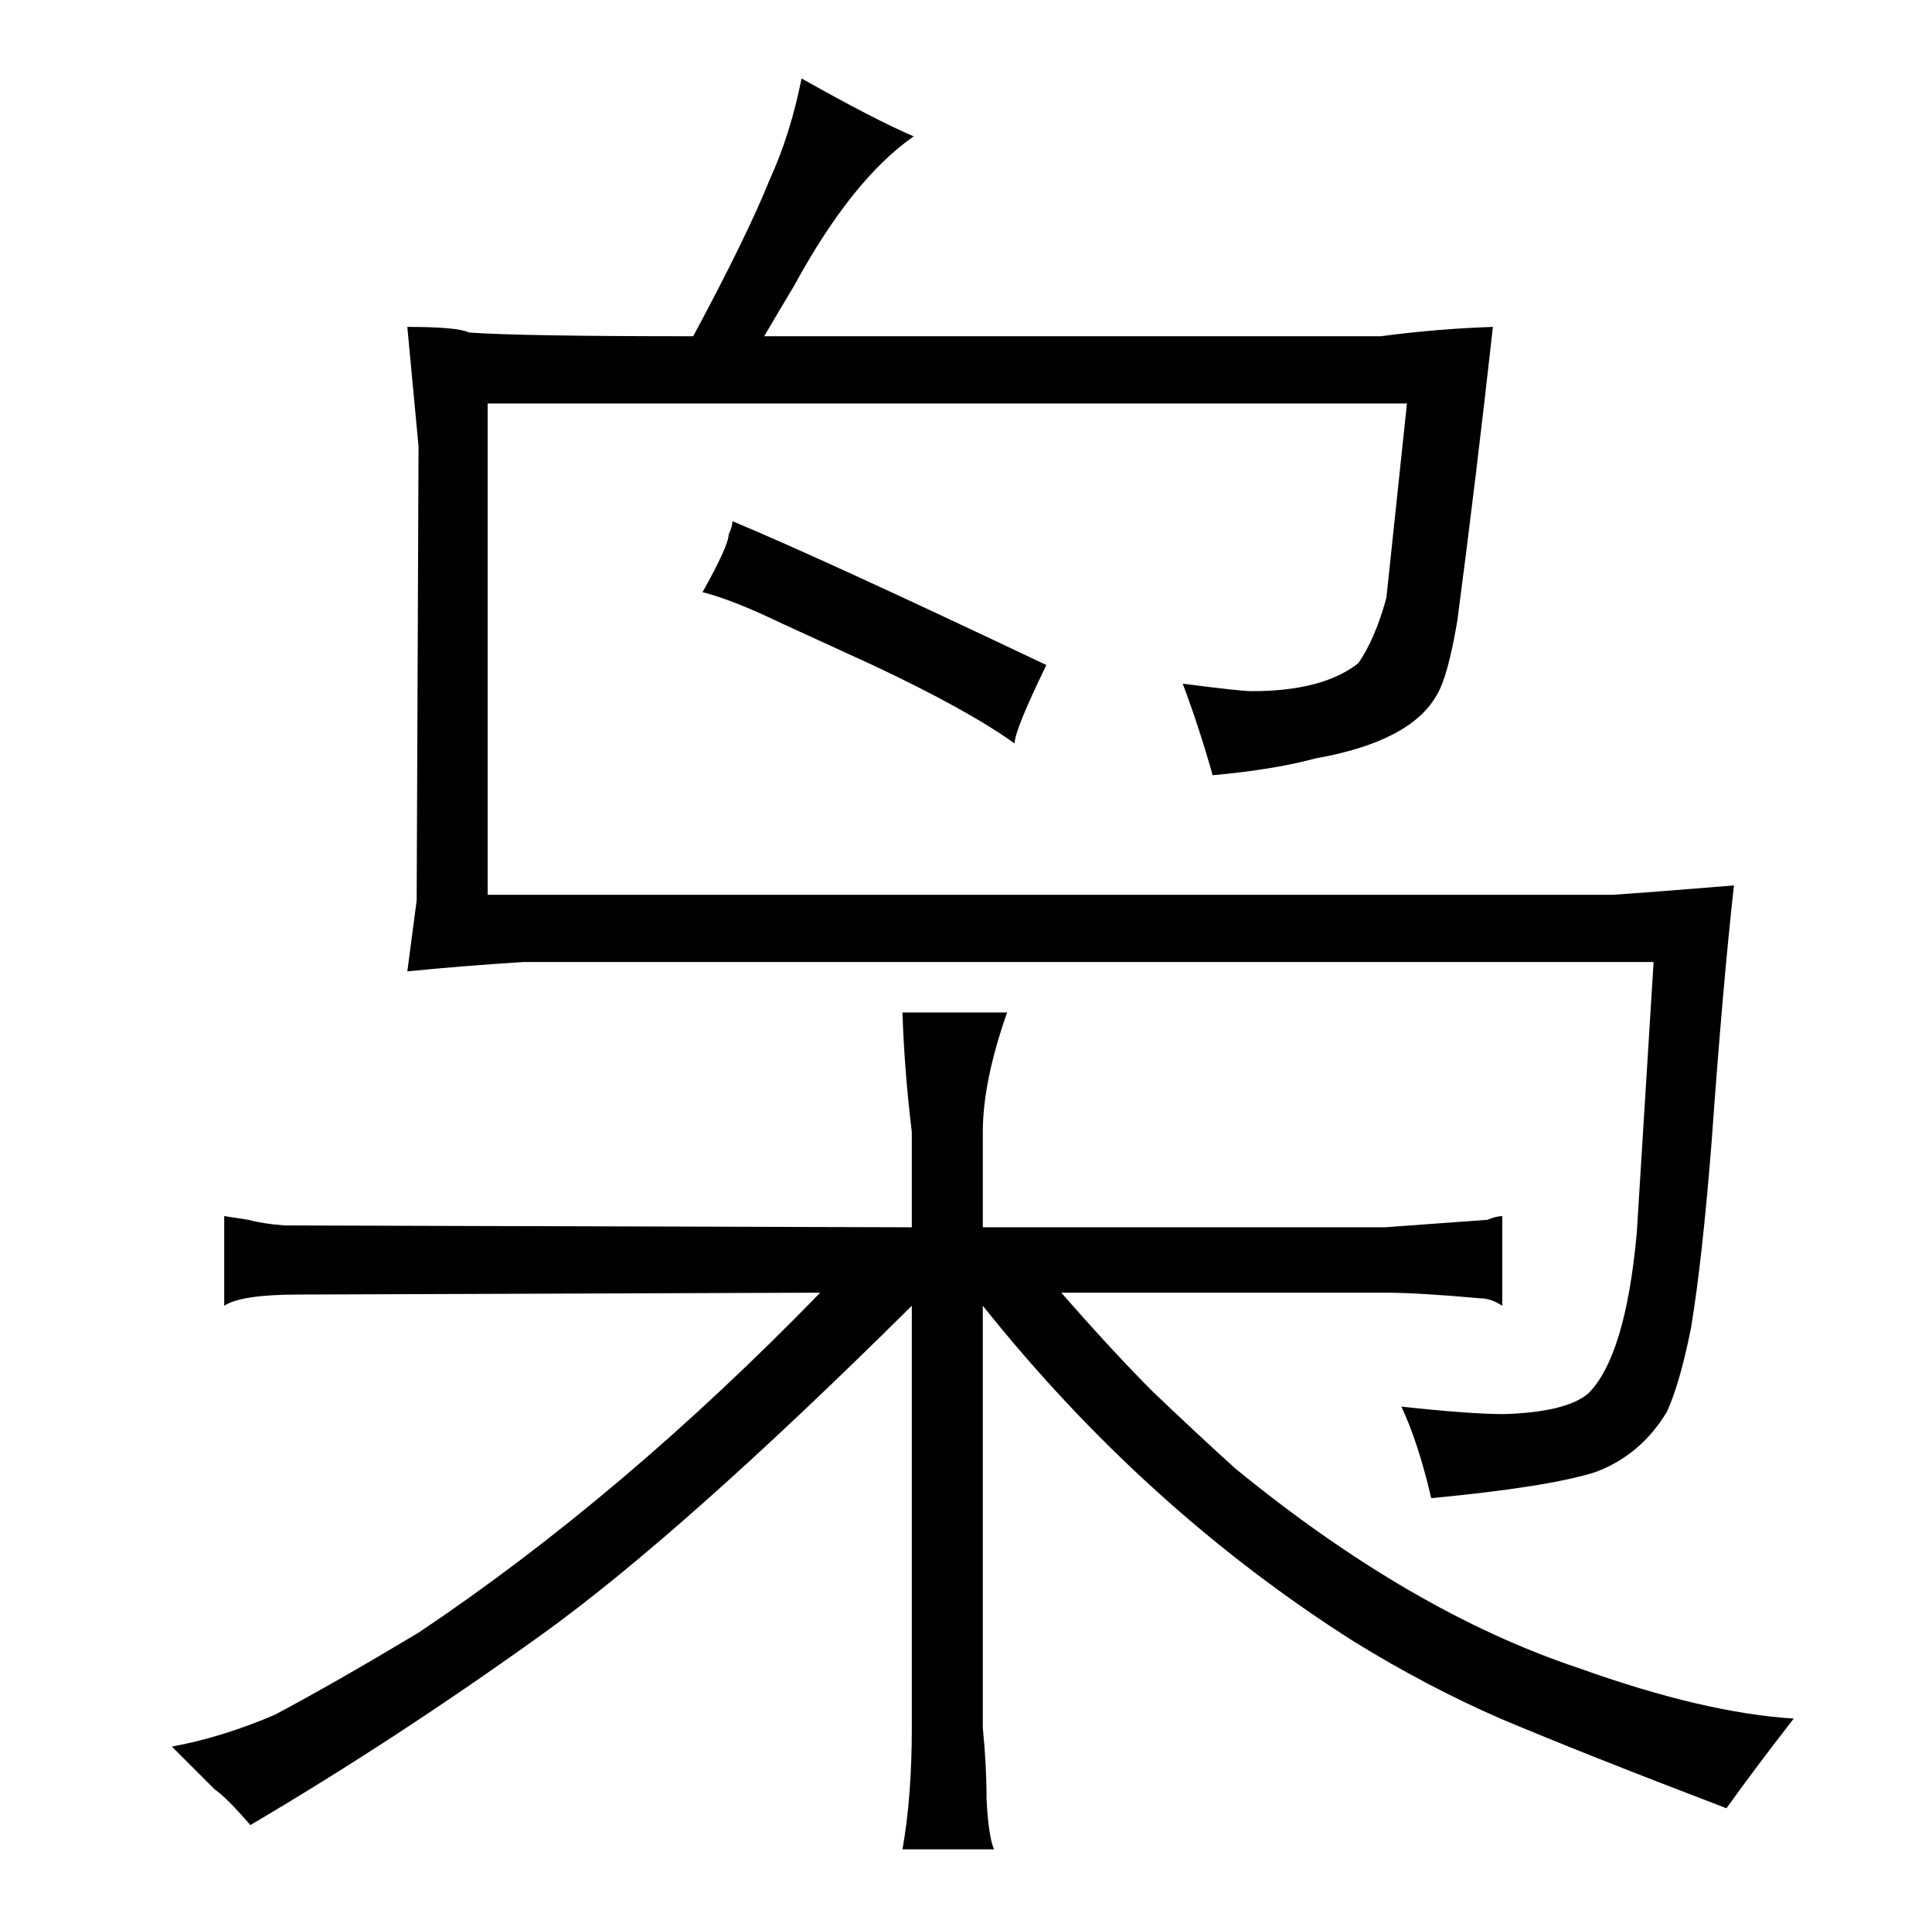 <?xml version="1.0" standalone="no"?>
<!DOCTYPE svg PUBLIC "-//W3C//DTD SVG 1.1//EN" "http://www.w3.org/Graphics/SVG/1.1/DTD/svg11.dtd" >
<svg xmlns="http://www.w3.org/2000/svg" xmlns:xlink="http://www.w3.org/1999/xlink" version="1.1" viewBox="-10 0 1034 1024">
  <g transform="matrix(1 0 0 -1 0 820)">
   <path fill="currentColor"
d="M105 -138q6 -4 19 -19q78 46 156 102q75 54 198 176v-226q0 -37 -5 -65h49q-3 7 -4 27q0 18 -2 38v226q87 -109 199 -180q39 -24 78 -41q45 -19 121 -48q15 21 36 48q-48 3 -115 27q-90 30 -184 107q-21 19 -44 41q-21 21 -49 53h173q18 0 51 -3q6 0 12 -4v48q-3 0 -8 -2
l-55 -4h-215v51q0 27 13 64h-56q1 -31 5 -64v-51l-336 1q-12 1 -19 3l-13 2v-48q9 6 40 6l279 1q-106 -109 -215 -182q-45 -27 -77 -44q-28 -12 -55 -17zM208 300q30 3 62 5h605l-9 -145q-6 -66 -26 -86q-12 -10 -45 -11q-18 0 -55 4q9 -19 16 -49q63 6 88 14q24 9 38 32
q7 15 13 45q6 36 11 99q6 84 12 138q-49 -4 -65 -5h-602v263h492l-11 -104q-6 -22 -15 -35q-19 -15 -57 -15q-6 0 -37 4q9 -24 16 -49q33 3 55 9q51 9 65 34q6 10 11 40q10 76 19 157q-30 -1 -60 -5h-330q7 12 16 27q31 57 64 80q-21 9 -60 31q-6 -30 -17 -54
q-12 -30 -41 -84q-93 0 -120 2q-6 3 -33 3l6 -64l-1 -243zM382 541q0 -3 -2 -7q0 -6 -14 -31q16 -4 43 -17l48 -22q51 -24 76 -42q0 7 17 42q-120 57 -168 77v0z" />
  </g>

</svg>
